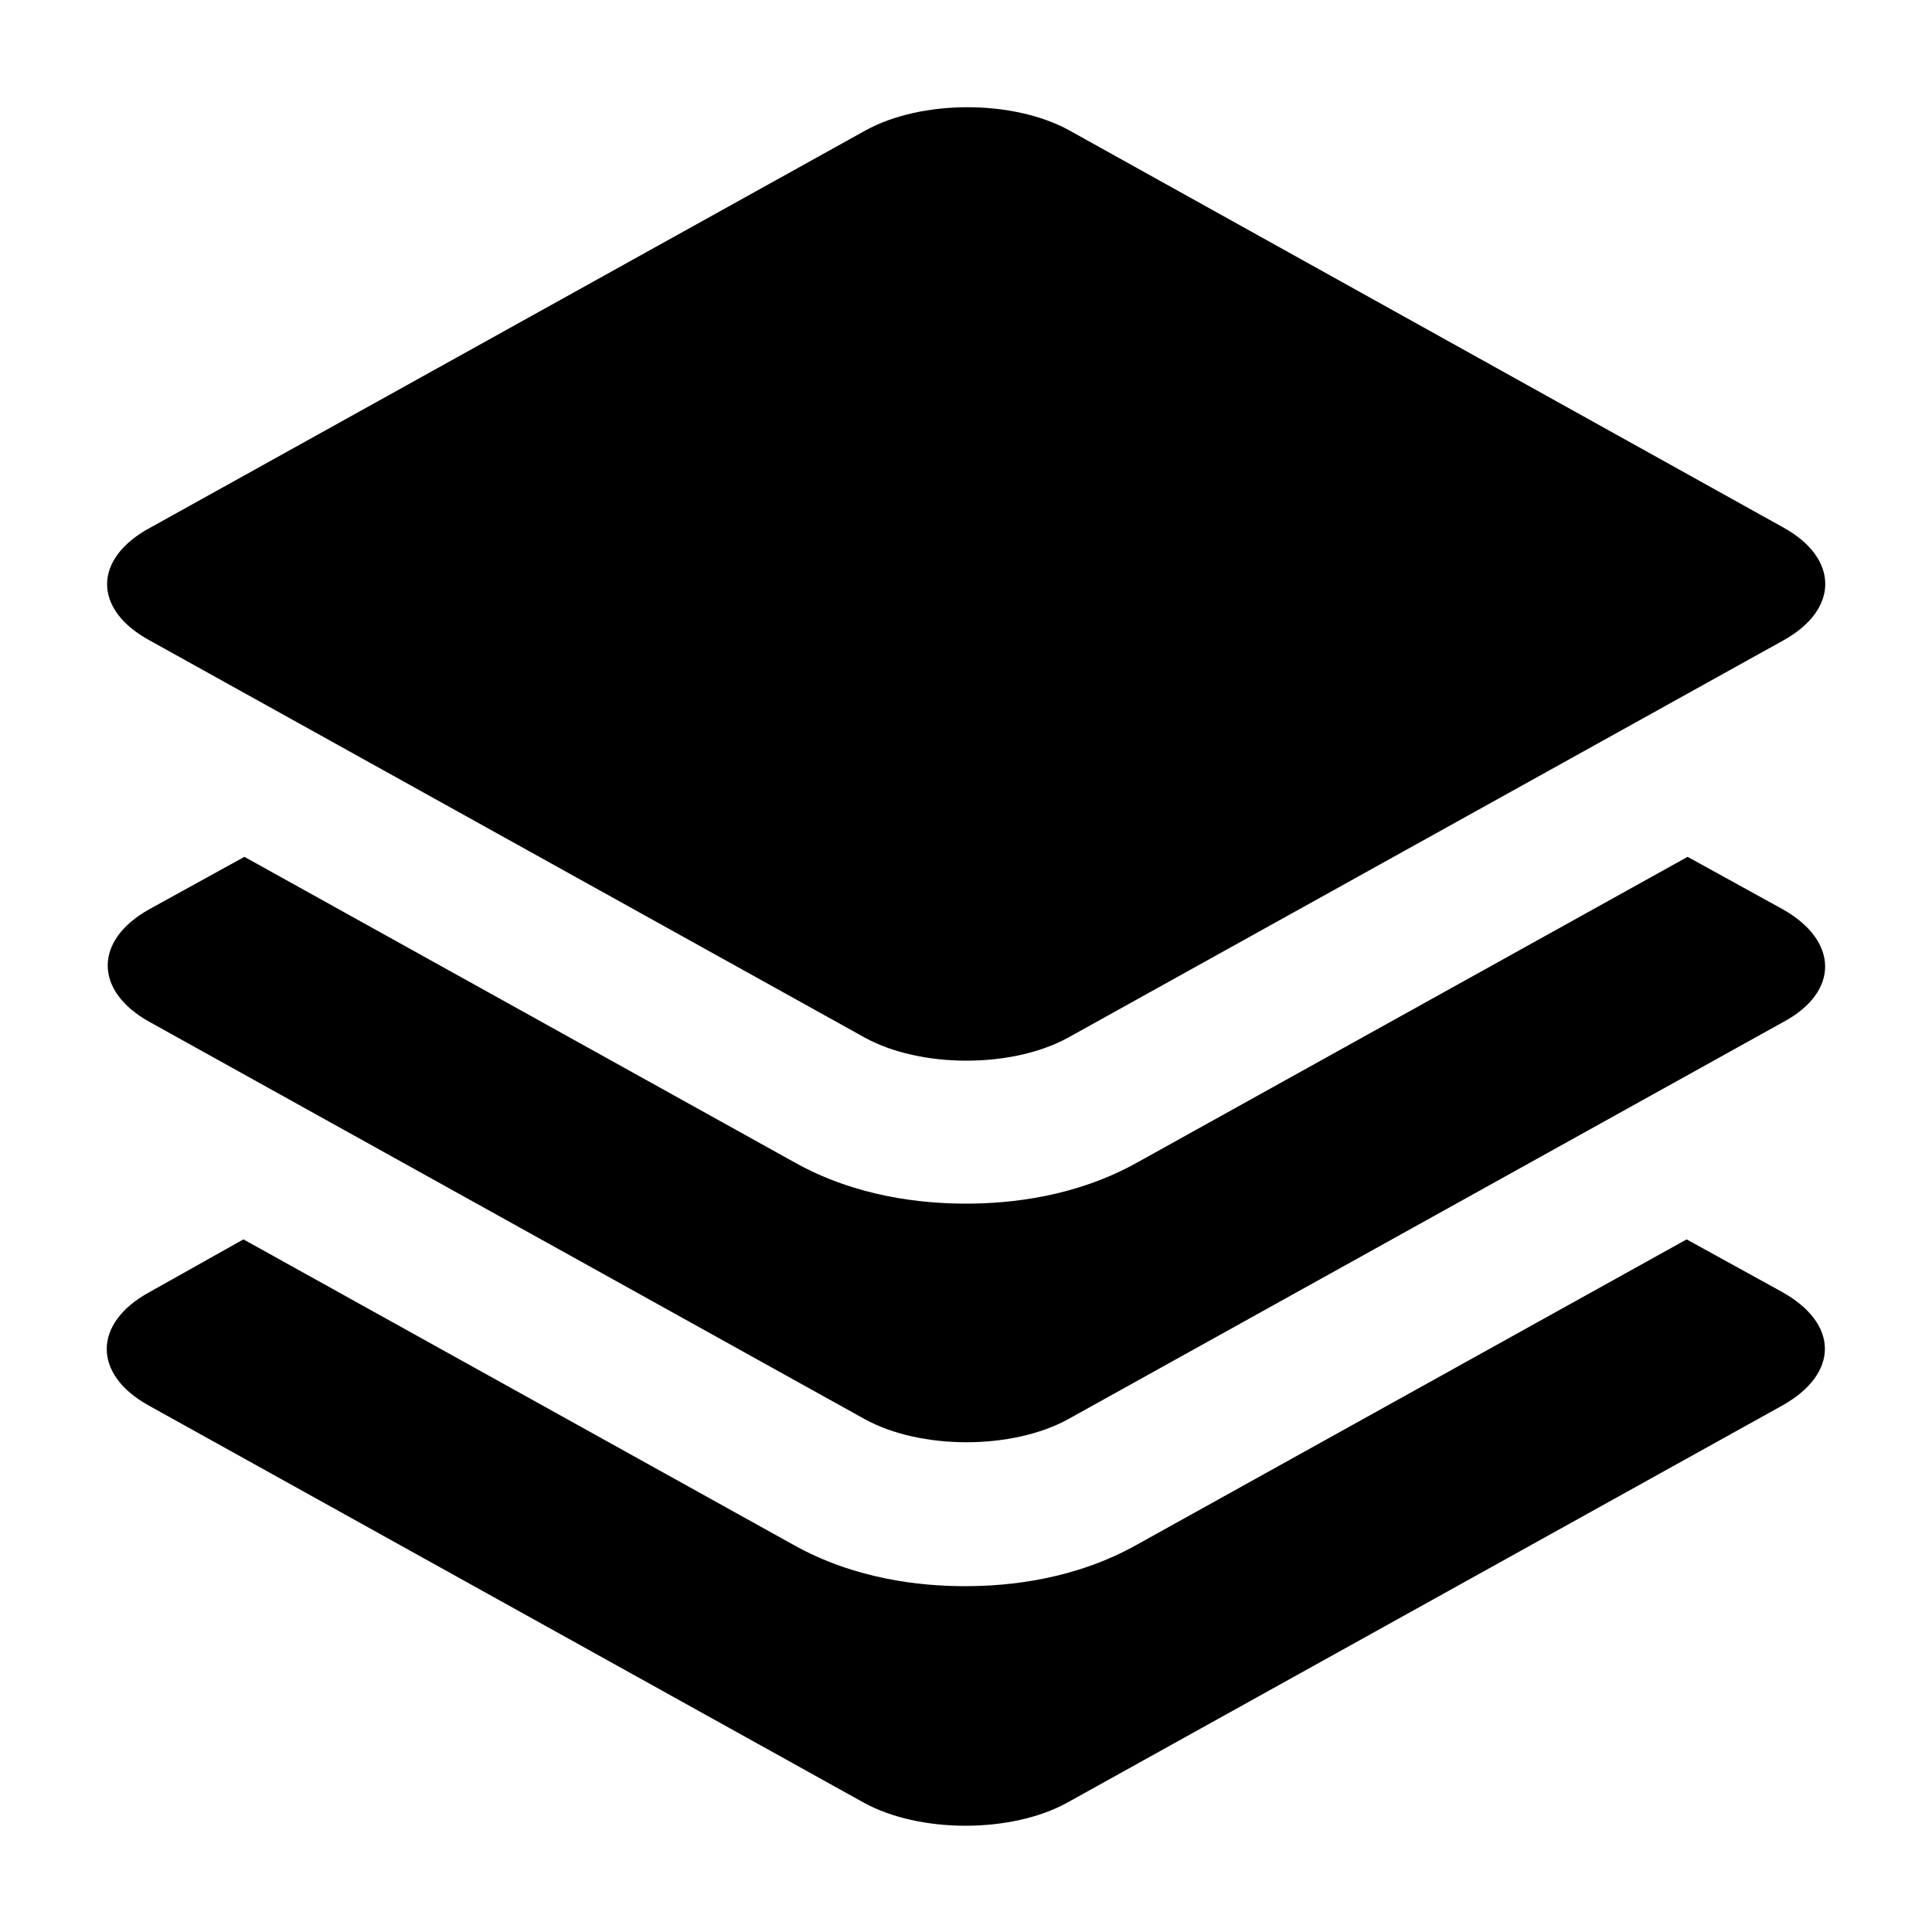 <?xml version="1.0" standalone="no"?><!DOCTYPE svg PUBLIC "-//W3C//DTD SVG 1.1//EN" "http://www.w3.org/Graphics/SVG/1.1/DTD/svg11.dtd"><svg t="1595397137636" class="icon" viewBox="0 0 1024 1024" version="1.1" xmlns="http://www.w3.org/2000/svg" p-id="14508" xmlns:xlink="http://www.w3.org/1999/xlink" width="200" height="200"><defs><style type="text/css"></style></defs><path d="M944.64 744.96l-378.88 210.432c-29.696 16.384-78.336 16.384-108.032 0l-378.88-210.432c-29.696-16.384-29.696-43.52 0-59.904l50.176-28.16 291.328 161.792c32.768 18.432 67.584 22.016 91.136 22.016 23.552 0 58.368-3.584 91.136-22.016l291.328-161.792 50.176 27.648c30.72 16.896 30.72 43.52 0.512 60.416z m-865.28-405.504l378.88 210.432c29.696 16.384 78.336 16.384 108.032 0l378.88-210.432c29.696-16.384 29.696-43.52 0-59.904l-378.368-210.432c-29.696-16.384-78.336-16.384-108.032 0l-378.88 210.432c-30.72 16.384-30.72 43.52-0.512 59.904z m865.28 142.336l-50.176-27.648-291.328 161.792c-32.768 18.432-67.584 22.016-91.136 22.016-23.552 0-58.368-3.584-91.136-22.016L129.536 454.144l-50.176 27.648c-29.696 16.384-29.696 43.52 0 59.904l378.88 210.432c29.696 16.384 78.336 16.384 108.032 0l378.88-210.432c29.696-15.872 29.696-43.008-0.512-59.904z" p-id="14509"></path></svg>